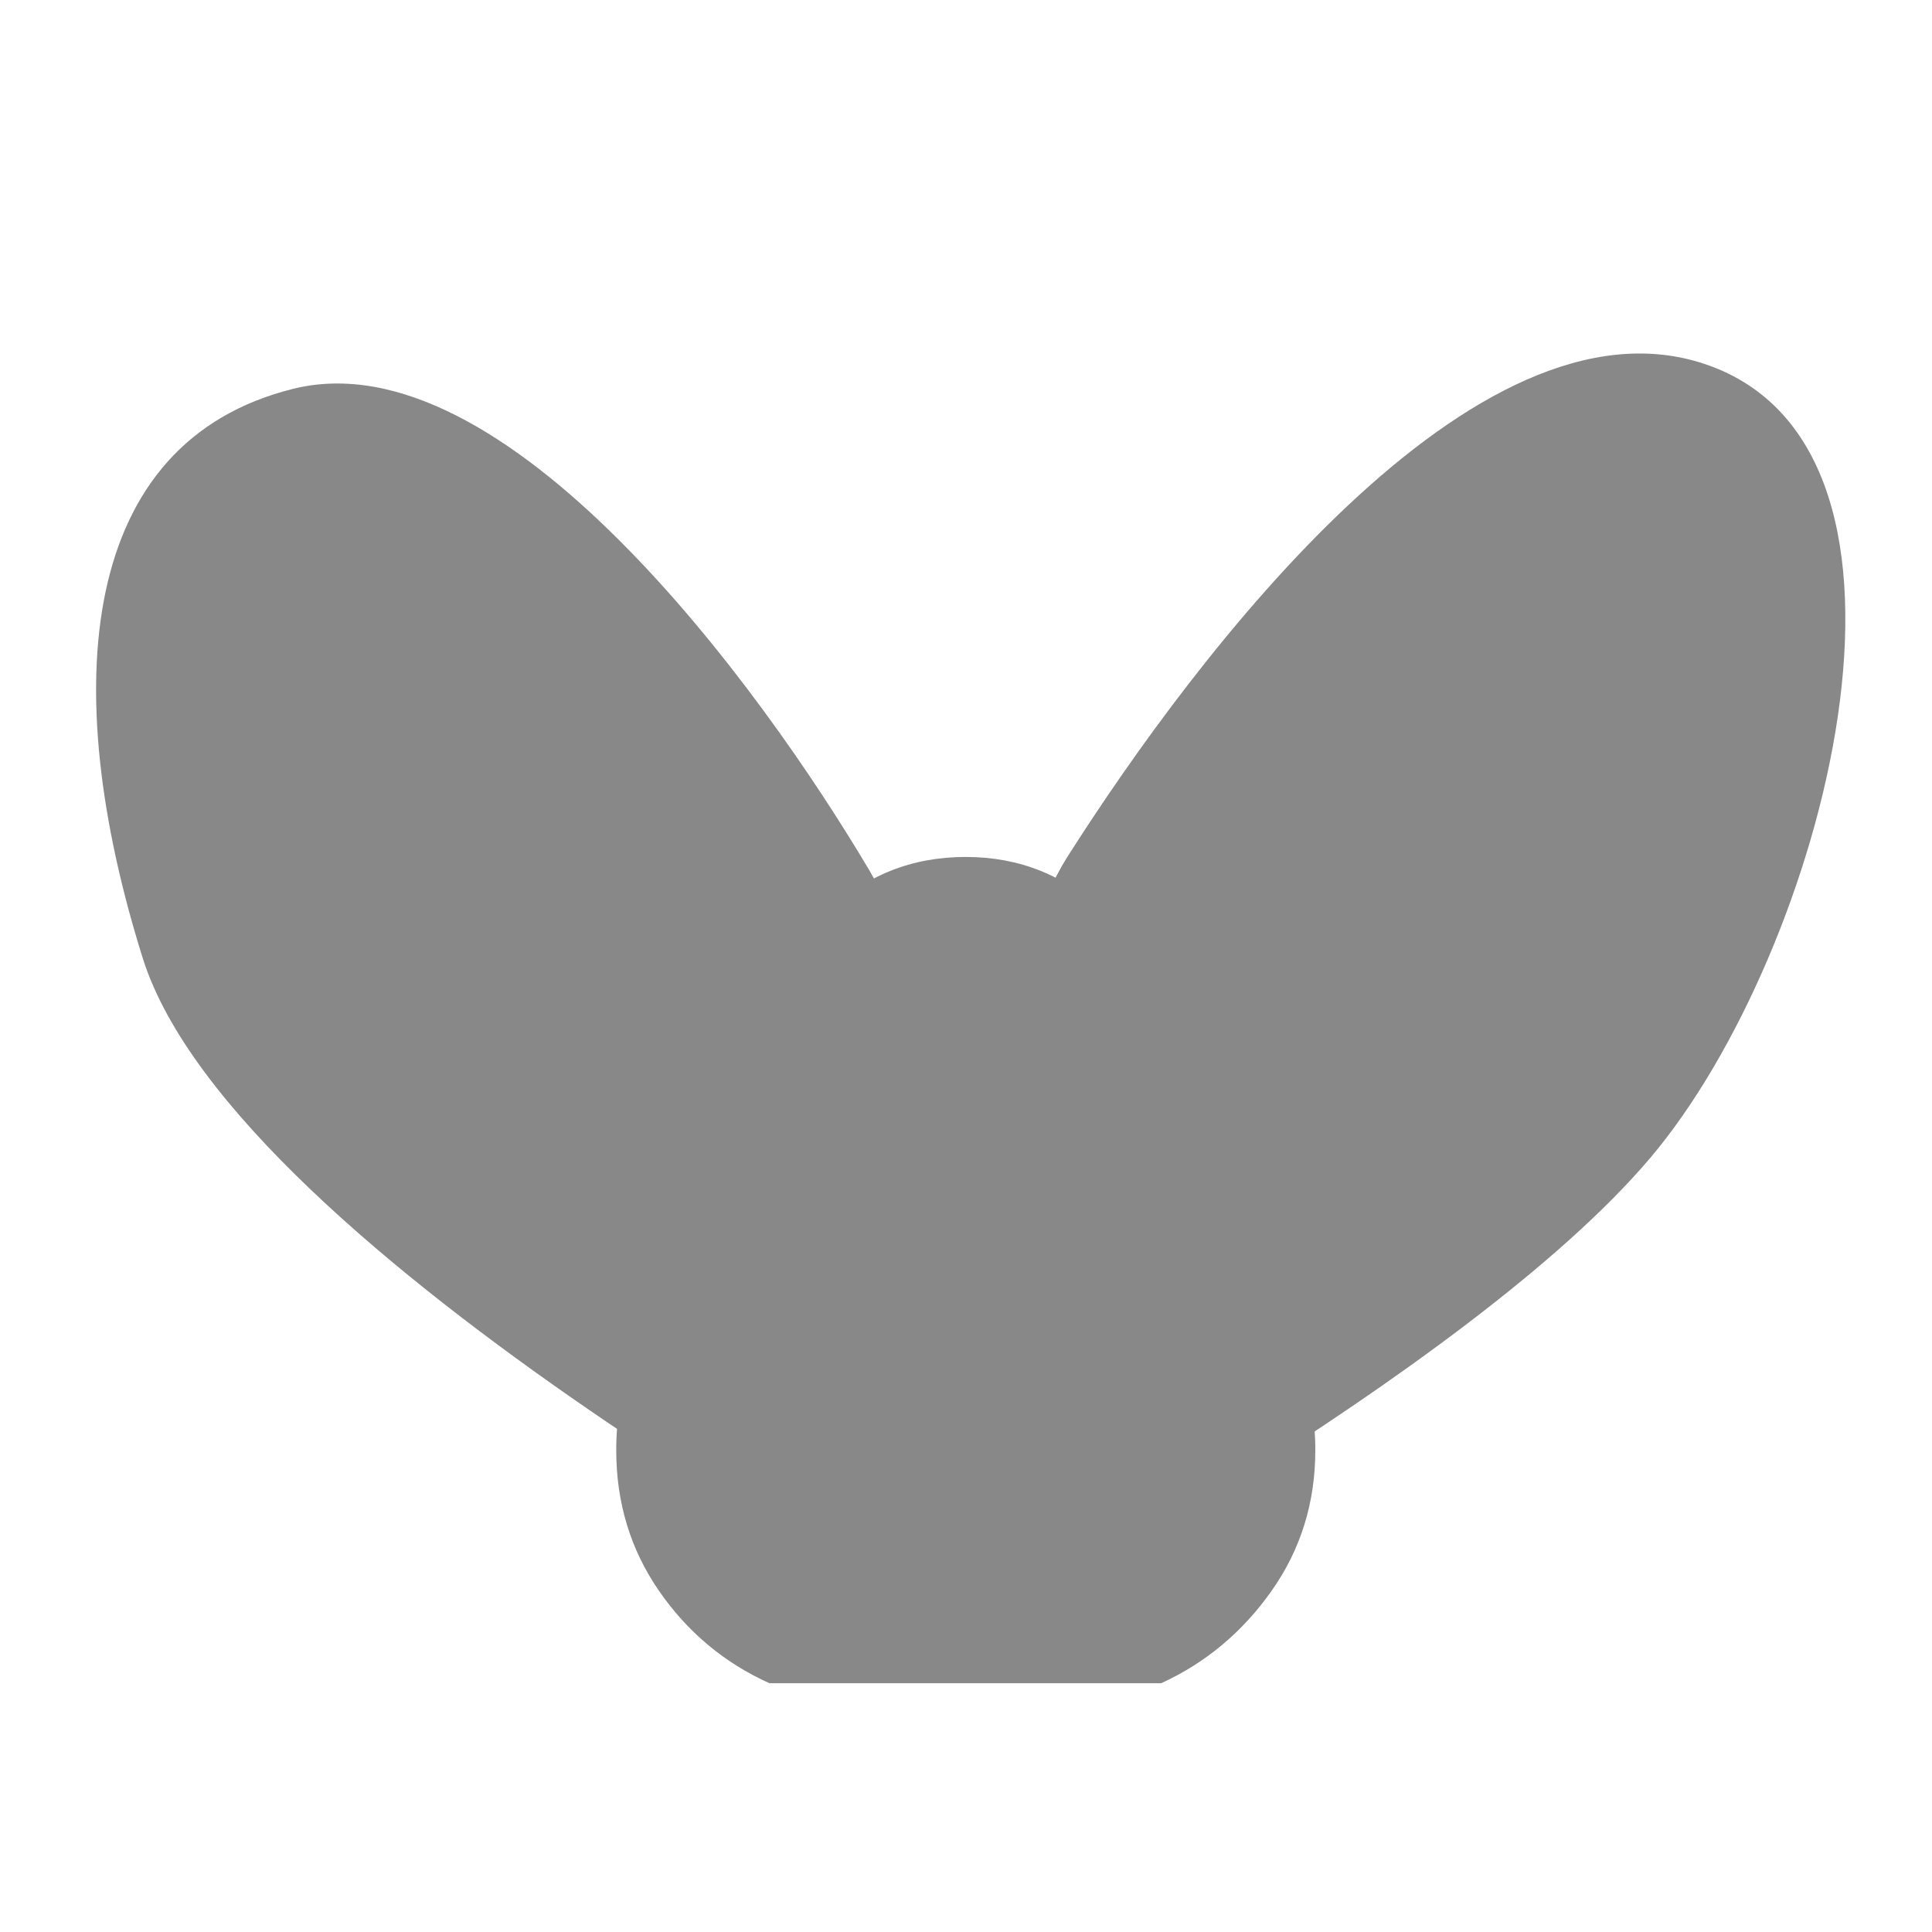 <?xml version="1.0" encoding="UTF-8" standalone="no"?>
<svg
   width="177.17"
   height="177.17"
   shape-rendering="geometricPrecision"
   image-rendering="optimizeQuality"
   fill-rule="evenodd"
   clip-rule="evenodd"
   viewBox="0 0 50 50"
   version="1.1"
   id="svg961"
   sodipodi:docname="fairy.svg"
   xml:space="preserve"
   inkscape:version="1.2.2 (732a01da63, 2022-12-09)"
   xmlns:inkscape="http://www.inkscape.org/namespaces/inkscape"
   xmlns:sodipodi="http://sodipodi.sourceforge.net/DTD/sodipodi-0.dtd"
   xmlns="http://www.w3.org/2000/svg"
   xmlns:svg="http://www.w3.org/2000/svg"><defs
     id="defs965"><linearGradient
       id="0"
       gradientUnits="userSpaceOnUse"
       x1="21.13"
       y1="37.35"
       x2="77.76"
       y2="37.469"
       gradientTransform="matrix(1,0,0,0.973,0,1.243)"><stop
         stop-color="#fff"
         id="stop2" /><stop
         offset="1"
         stop-color="#fff"
         stop-opacity="0"
         id="stop4" /></linearGradient></defs><sodipodi:namedview
     id="namedview963"
     pagecolor="#ffffff"
     bordercolor="#000000"
     borderopacity="0.25"
     inkscape:showpageshadow="2"
     inkscape:pageopacity="0.0"
     inkscape:pagecheckerboard="0"
     inkscape:deskcolor="#d1d1d1"
     showgrid="false"
     inkscape:zoom="3.7436709"
     inkscape:cx="112.85714"
     inkscape:cy="89.751479"
     inkscape:window-width="1920"
     inkscape:window-height="974"
     inkscape:window-x="-11"
     inkscape:window-y="-11"
     inkscape:window-maximized="1"
     inkscape:current-layer="svg961" /><g
     id="g1806"
     style="fill:#888888;fill-opacity:1"><path
       style="fill:#888888;stroke-width:2.117;stroke-linecap:round;stop-color:#000000;fill-opacity:1"
       d="m 24.992,42.435 c 0,0 -18.893,-9.982 -21.297,-17.636 C 1.477,17.736 2.059,11.442 7.581,10.064 13.043,8.701 19.639,17.693 22.506,22.537 c 1.403,2.37 2.452,7.889 2.452,7.889 0,0 1.259,-6.034 2.652,-8.229 C 30.979,16.891 38.173,7.415 44.129,9.424 50.696,11.64 47.19,24.661 42.718,29.956 37.967,35.58 24.992,42.435 24.992,42.435 Z"
       id="path982"
       sodipodi:nodetypes="cssscsssc" /></g><path
     d="m 19.911,43.561 c -1.168,-0.527 -2.125,-1.327 -2.862,-2.398 -0.737,-1.072 -1.101,-2.282 -1.101,-3.634 0,-1.69 0.576,-3.156 1.736,-4.392 1.152,-1.244 2.574,-1.966 4.267,-2.151 -1.346,-0.983 -2.02,-2.282 -2.02,-3.889 0,-1.352 0.491,-2.513 1.482,-3.477 0.982,-0.964 2.176,-1.442 3.581,-1.442 1.389,0 2.582,0.478 3.573,1.442 0.991,0.964 1.49,2.126 1.49,3.477 0,1.607 -0.669,2.909 -2.02,3.889 1.693,0.19 3.116,0.906 4.267,2.151 1.16,1.236 1.736,2.703 1.736,4.392 0,1.352 -0.373,2.563 -1.126,3.634 -0.753,1.072 -1.71,1.871 -2.862,2.398"
     fill="#1f1a17"
     id="path959"
     sodipodi:nodetypes="cssccscsssccssc"
     style="stroke-width:0.987;fill:#888888;fill-opacity:1" /></svg>
